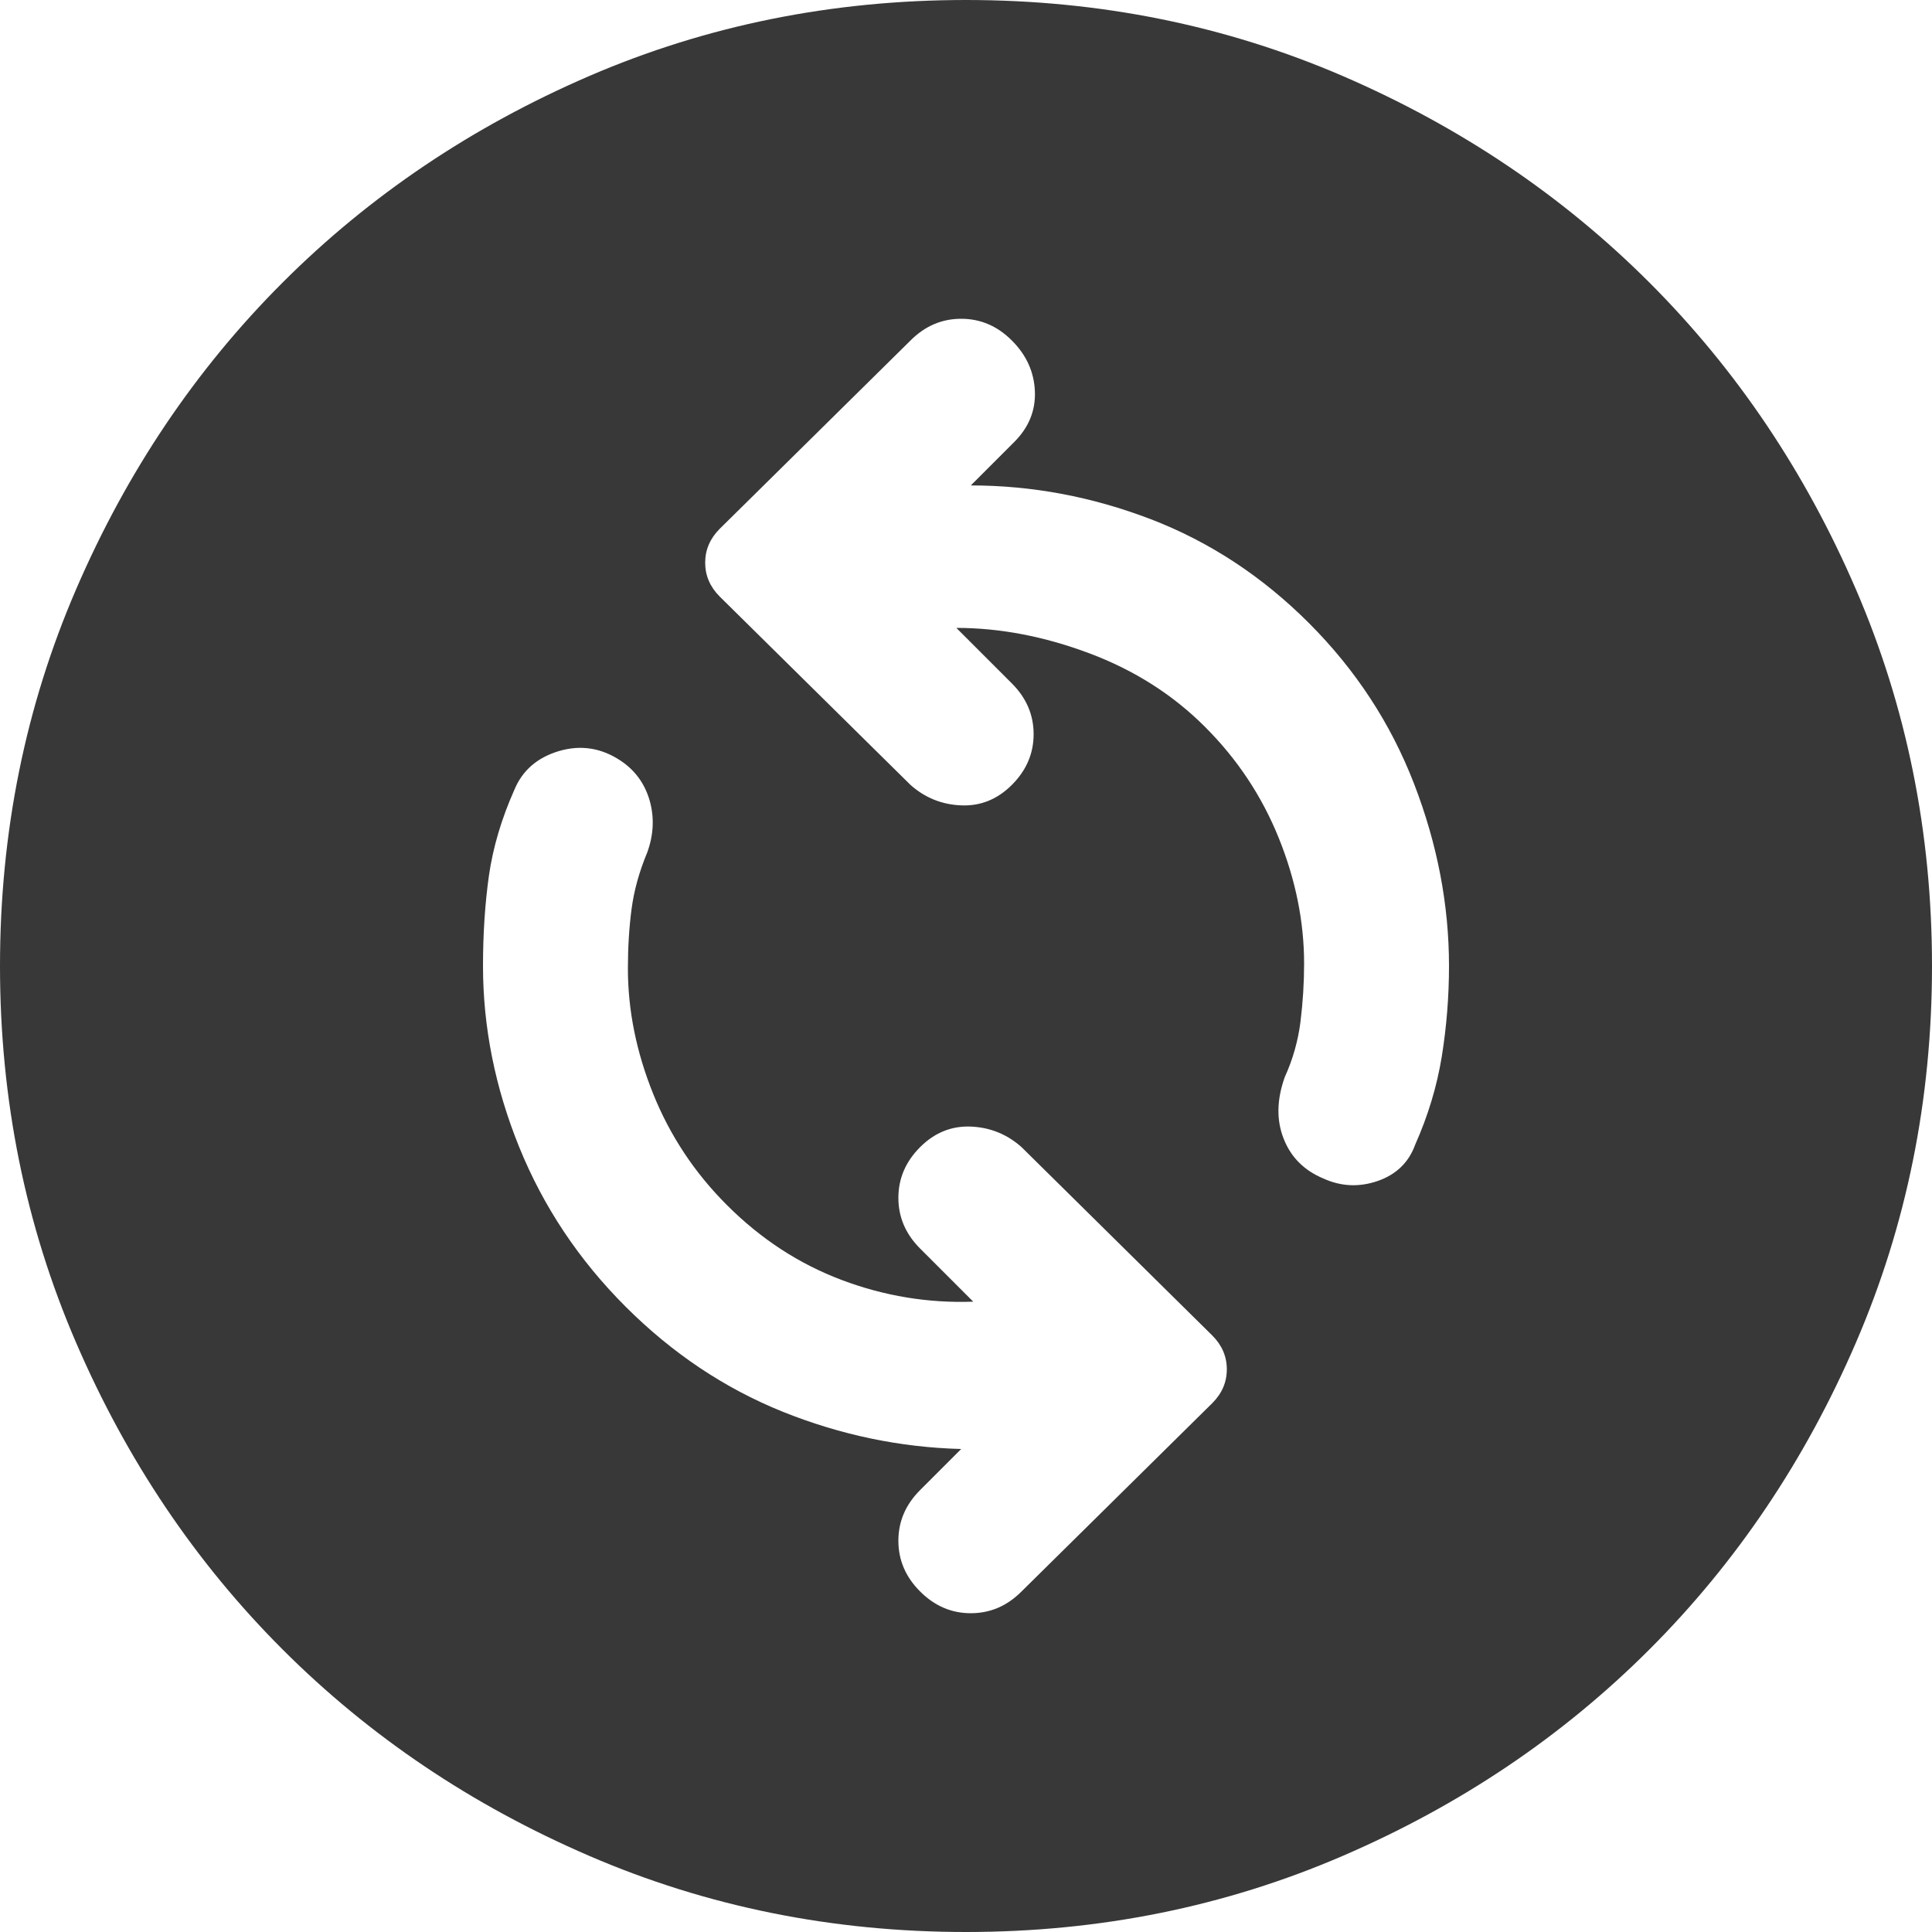 <svg width="35" height="35" viewBox="0 0 35 35" fill="none" xmlns="http://www.w3.org/2000/svg">
<path d="M23.975 21.35C24.296 21.496 24.624 21.51 24.96 21.394C25.295 21.277 25.521 21.058 25.637 20.738C25.871 20.212 26.031 19.68 26.119 19.142C26.206 18.601 26.25 18.054 26.25 17.5C26.25 16.392 26.039 15.29 25.616 14.196C25.193 13.103 24.558 12.133 23.712 11.287C22.867 10.442 21.912 9.815 20.848 9.406C19.783 8.998 18.696 8.794 17.587 8.794L18.375 8.006C18.637 7.744 18.762 7.438 18.748 7.088C18.733 6.737 18.594 6.431 18.331 6.169C18.069 5.906 17.762 5.775 17.413 5.775C17.062 5.775 16.756 5.906 16.494 6.169L13.037 9.581C12.863 9.756 12.775 9.96 12.775 10.194C12.775 10.427 12.863 10.631 13.037 10.806L16.494 14.219C16.756 14.452 17.062 14.576 17.413 14.59C17.762 14.605 18.069 14.481 18.331 14.219C18.594 13.956 18.725 13.65 18.725 13.3C18.725 12.95 18.594 12.644 18.331 12.381L17.325 11.375C18.113 11.375 18.915 11.528 19.731 11.834C20.548 12.14 21.248 12.585 21.831 13.169C22.415 13.752 22.86 14.423 23.166 15.181C23.472 15.94 23.625 16.698 23.625 17.456C23.625 17.806 23.603 18.156 23.56 18.506C23.516 18.856 23.421 19.192 23.275 19.512C23.129 19.921 23.122 20.292 23.254 20.627C23.385 20.963 23.625 21.204 23.975 21.35ZM16.669 28.831C16.931 29.094 17.238 29.225 17.587 29.225C17.938 29.225 18.244 29.094 18.506 28.831L21.962 25.419C22.137 25.244 22.225 25.04 22.225 24.806C22.225 24.573 22.137 24.369 21.962 24.194L18.506 20.781C18.244 20.548 17.938 20.424 17.587 20.409C17.238 20.395 16.931 20.519 16.669 20.781C16.406 21.044 16.275 21.35 16.275 21.7C16.275 22.05 16.406 22.356 16.669 22.619L17.631 23.581C16.815 23.61 16.02 23.479 15.248 23.188C14.474 22.896 13.781 22.444 13.169 21.831C12.585 21.248 12.14 20.577 11.834 19.819C11.528 19.06 11.375 18.302 11.375 17.544C11.375 17.165 11.397 16.807 11.441 16.471C11.485 16.136 11.579 15.794 11.725 15.444C11.842 15.123 11.856 14.809 11.769 14.502C11.681 14.197 11.506 13.956 11.244 13.781C10.894 13.548 10.522 13.49 10.127 13.606C9.734 13.723 9.465 13.956 9.319 14.306C9.085 14.831 8.932 15.349 8.858 15.858C8.786 16.369 8.75 16.917 8.75 17.5C8.75 18.608 8.969 19.702 9.406 20.781C9.844 21.86 10.485 22.823 11.331 23.669C12.177 24.515 13.125 25.149 14.175 25.573C15.225 25.995 16.304 26.221 17.413 26.25L16.669 26.994C16.406 27.256 16.275 27.562 16.275 27.913C16.275 28.262 16.406 28.569 16.669 28.831ZM17.5 35C15.079 35 12.804 34.54 10.675 33.621C8.546 32.703 6.694 31.456 5.119 29.881C3.544 28.306 2.297 26.454 1.379 24.325C0.46 22.196 0 19.921 0 17.5C0 15.079 0.46 12.804 1.379 10.675C2.297 8.546 3.544 6.694 5.119 5.119C6.694 3.544 8.546 2.297 10.675 1.377C12.804 0.459 15.079 0 17.5 0C19.921 0 22.196 0.459 24.325 1.377C26.454 2.297 28.306 3.544 29.881 5.119C31.456 6.694 32.703 8.546 33.621 10.675C34.54 12.804 35 15.079 35 17.5C35 19.921 34.54 22.196 33.621 24.325C32.703 26.454 31.456 28.306 29.881 29.881C28.306 31.456 26.454 32.703 24.325 33.621C22.196 34.54 19.921 35 17.5 35Z" fill="#383838"/>
</svg>
